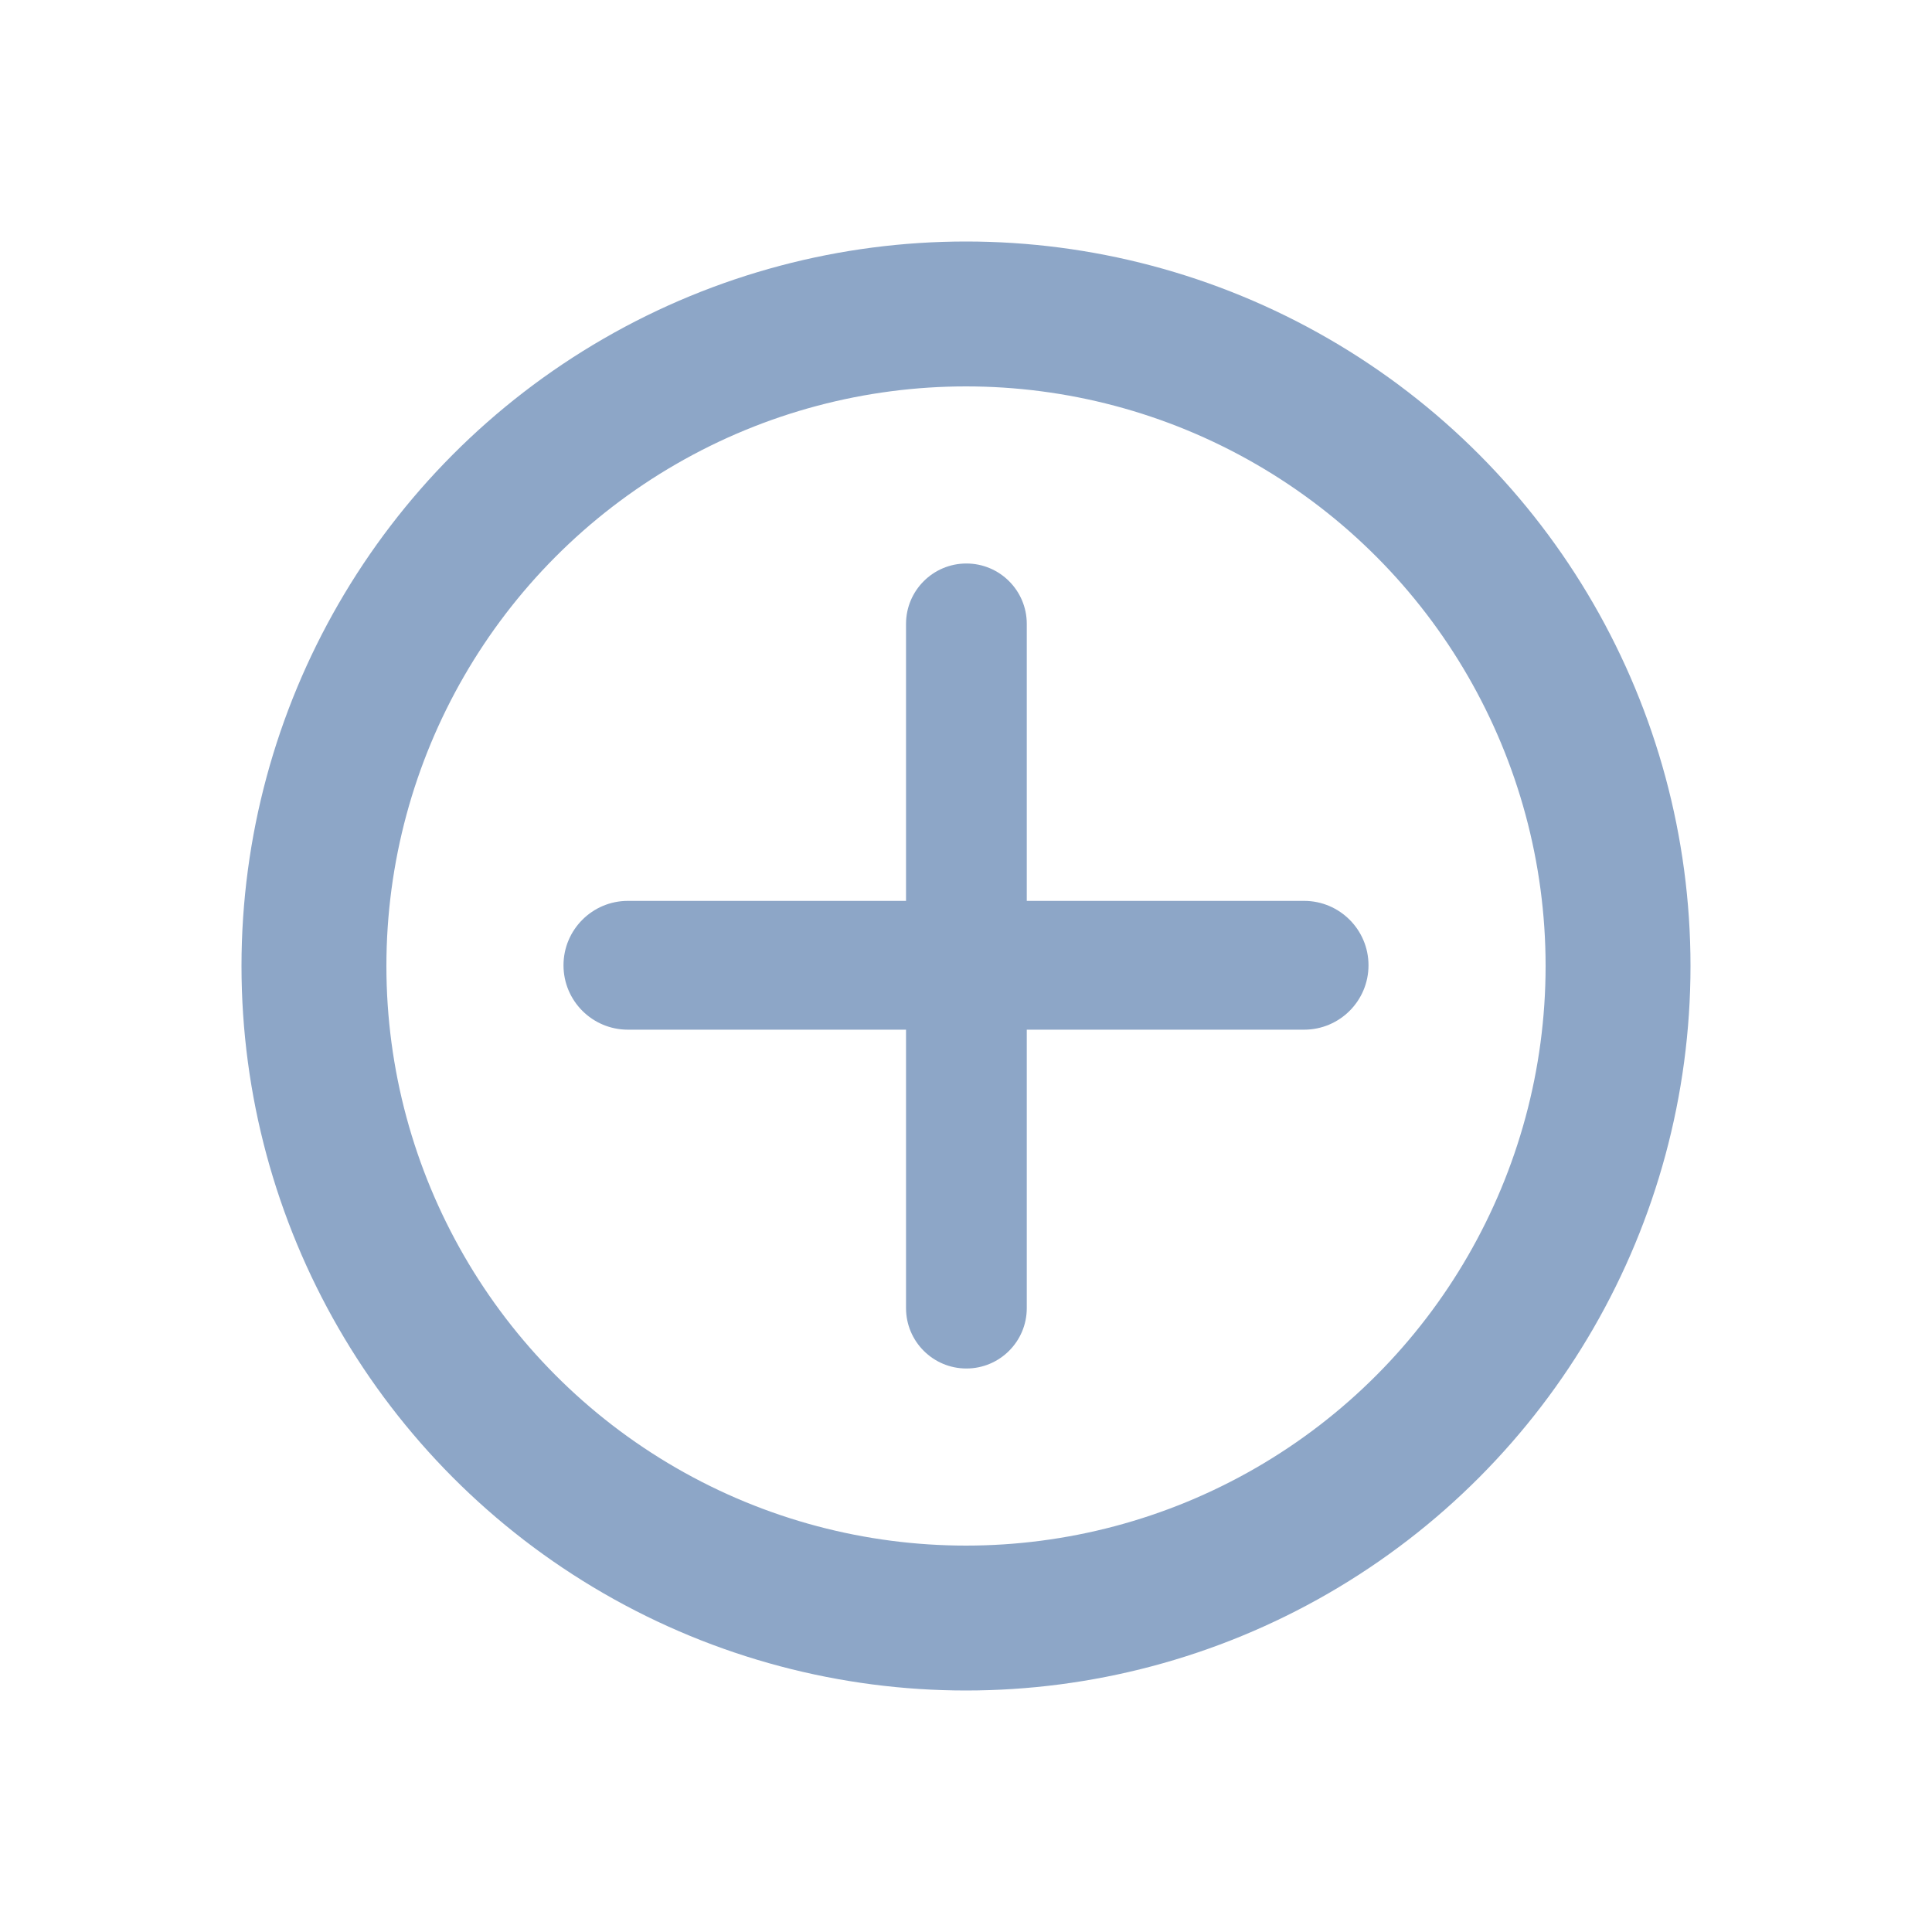 <svg width="24" height="24" viewBox="0 0 24 24" fill="none" xmlns="http://www.w3.org/2000/svg">
<circle cx="12" cy="12" r="8.1" stroke="#8DA6C7" stroke-width="1.8"/>
<path d="M11.255 7.75C11.255 7.336 11.591 7 12.005 7C12.419 7 12.755 7.336 12.755 7.75V16.25C12.755 16.664 12.419 17 12.005 17C11.591 17 11.255 16.664 11.255 16.25V7.75Z" fill="#8DA6C7"/>
<path d="M7.8 12.791C7.358 12.791 7 12.433 7 11.991C7 11.55 7.358 11.191 7.8 11.191L16.2 11.191C16.642 11.191 17 11.55 17 11.991C17 12.433 16.642 12.791 16.2 12.791L7.8 12.791Z" fill="#8DA6C7"/>
</svg>